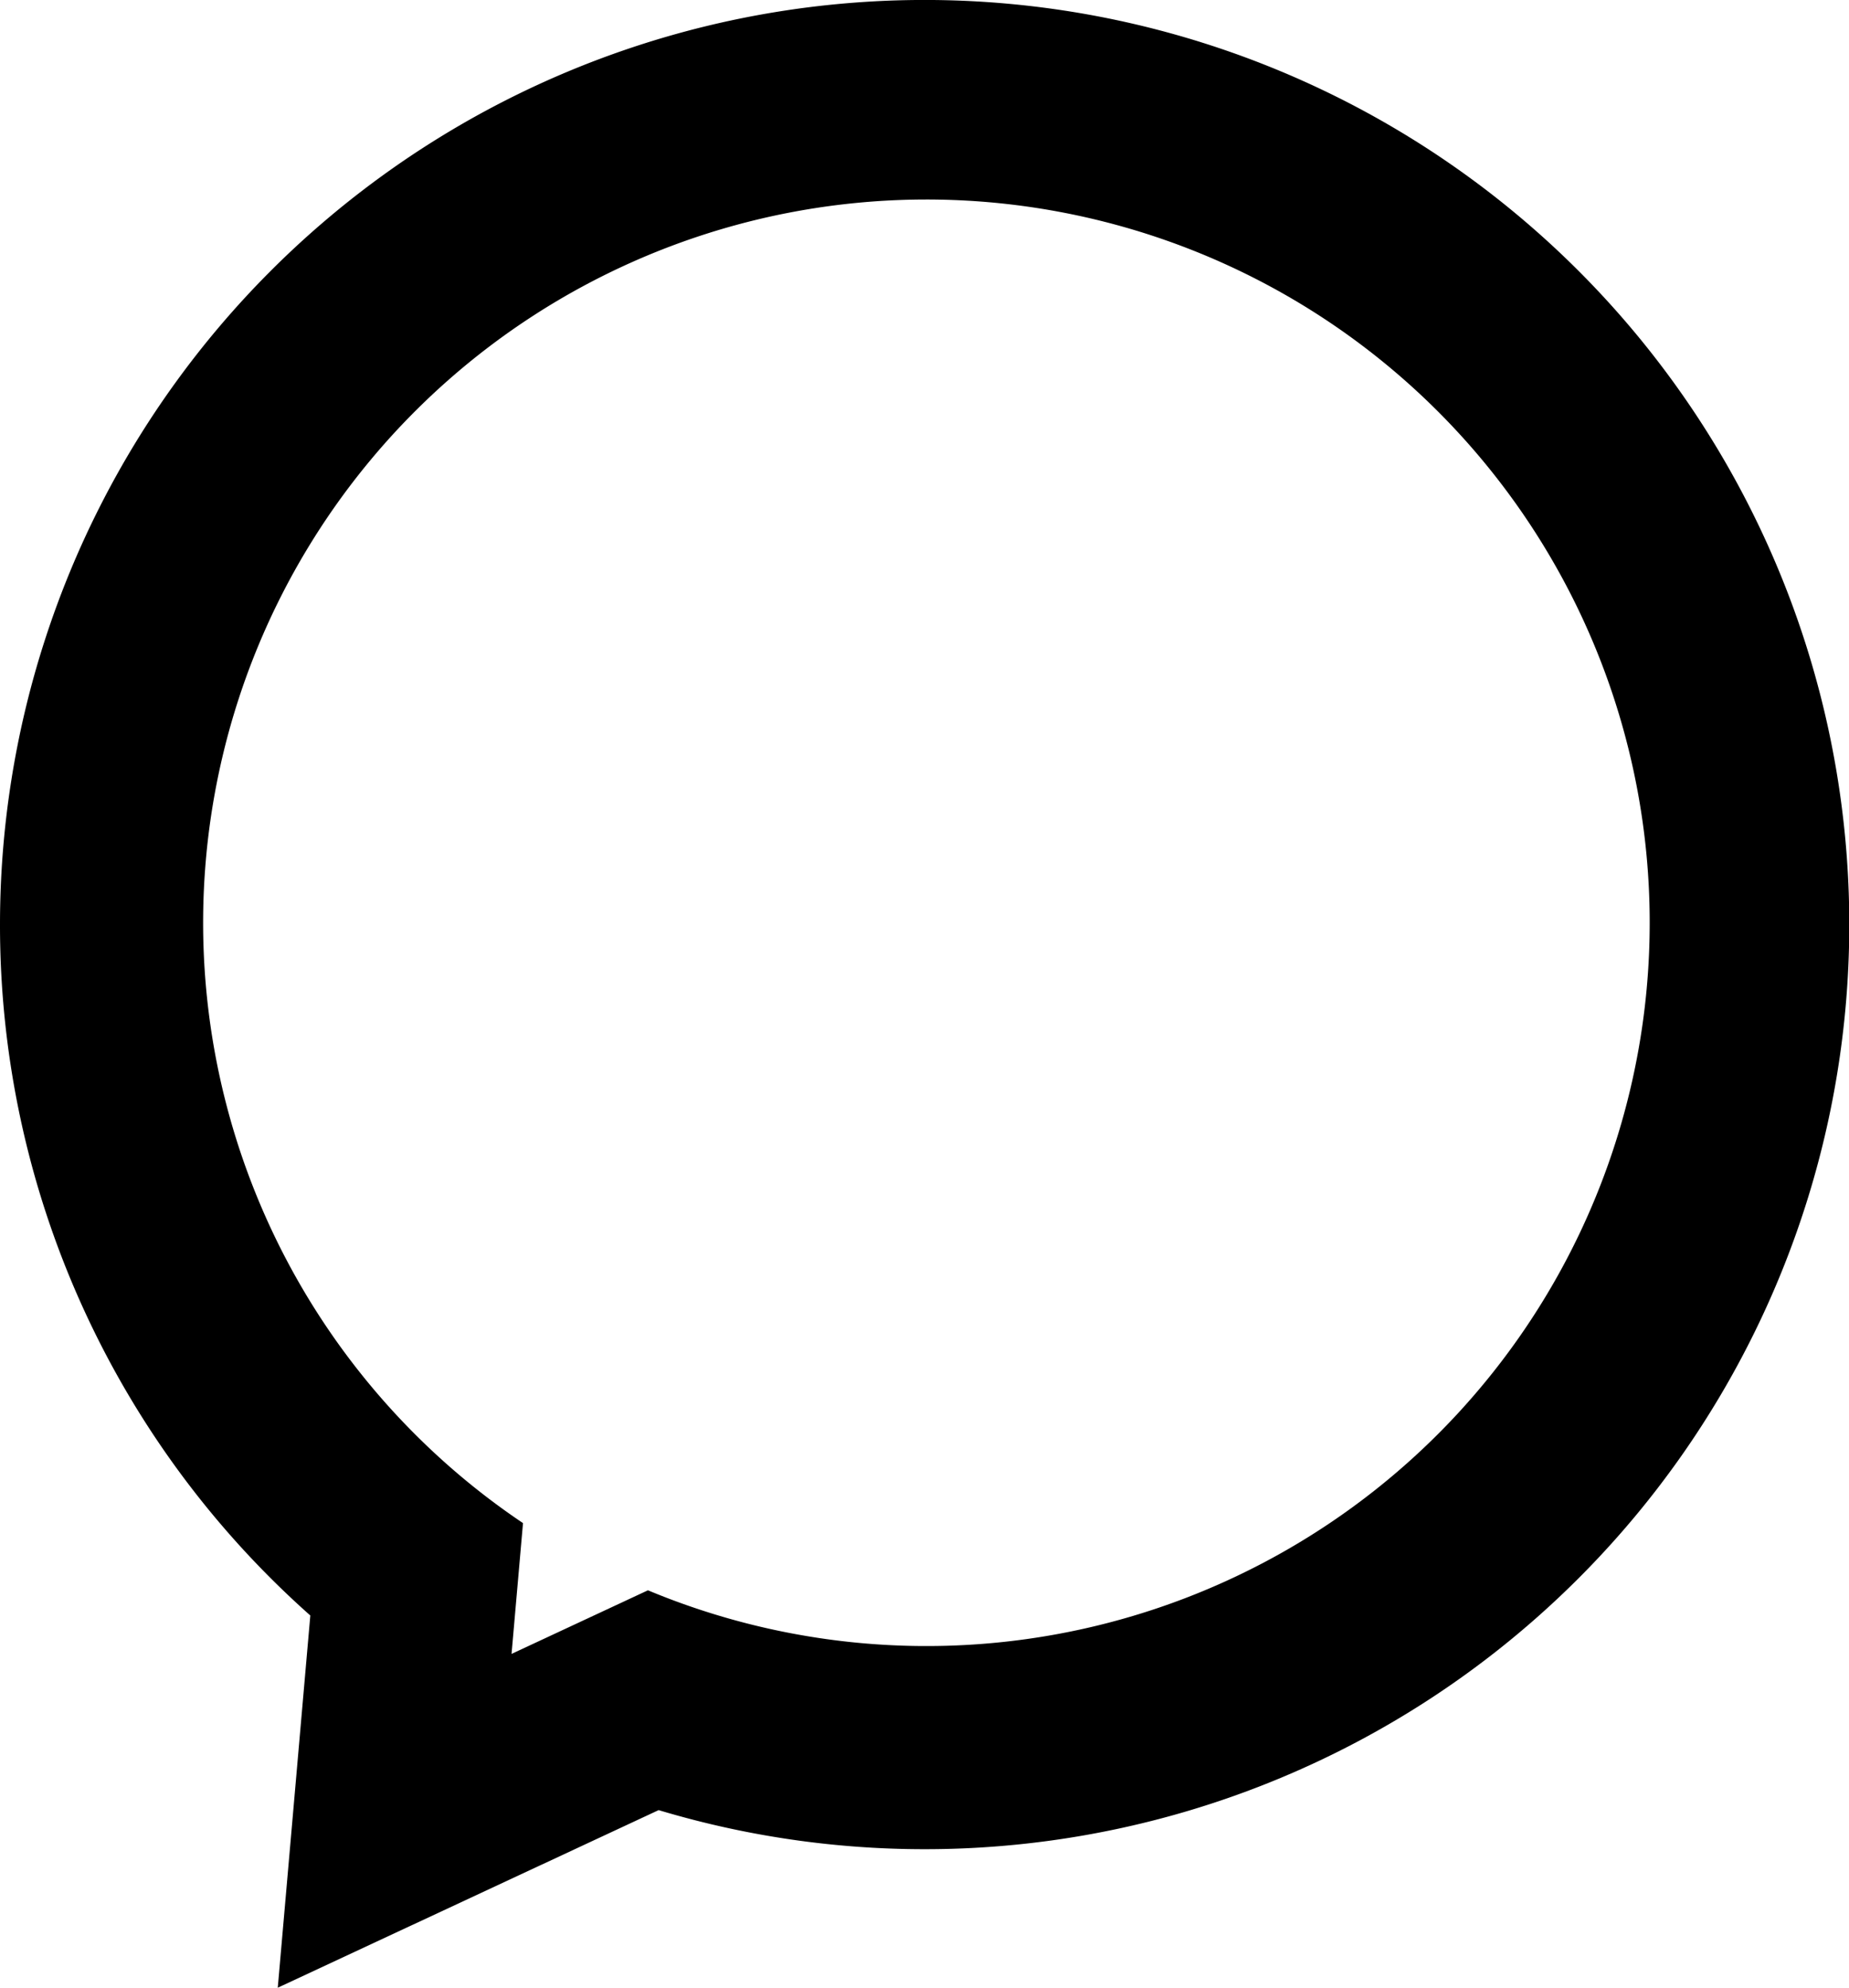 <svg xmlns="http://www.w3.org/2000/svg" width="46.363" height="49.842" viewBox="0 0 46.363 49.842">
  <path id="Path_5" data-name="Path 5" d="M433,74.182a23.137,23.137,0,0,0,7.781,17.327l-.816,9.333,9.55-4.453A23.185,23.185,0,1,0,433,74.182Zm16.247,16.695a18.136,18.136,0,1,0-3.133-1.685l-.287,3.28Z" transform="translate(-433 -51)" fill-rule="evenodd"/>
</svg>
